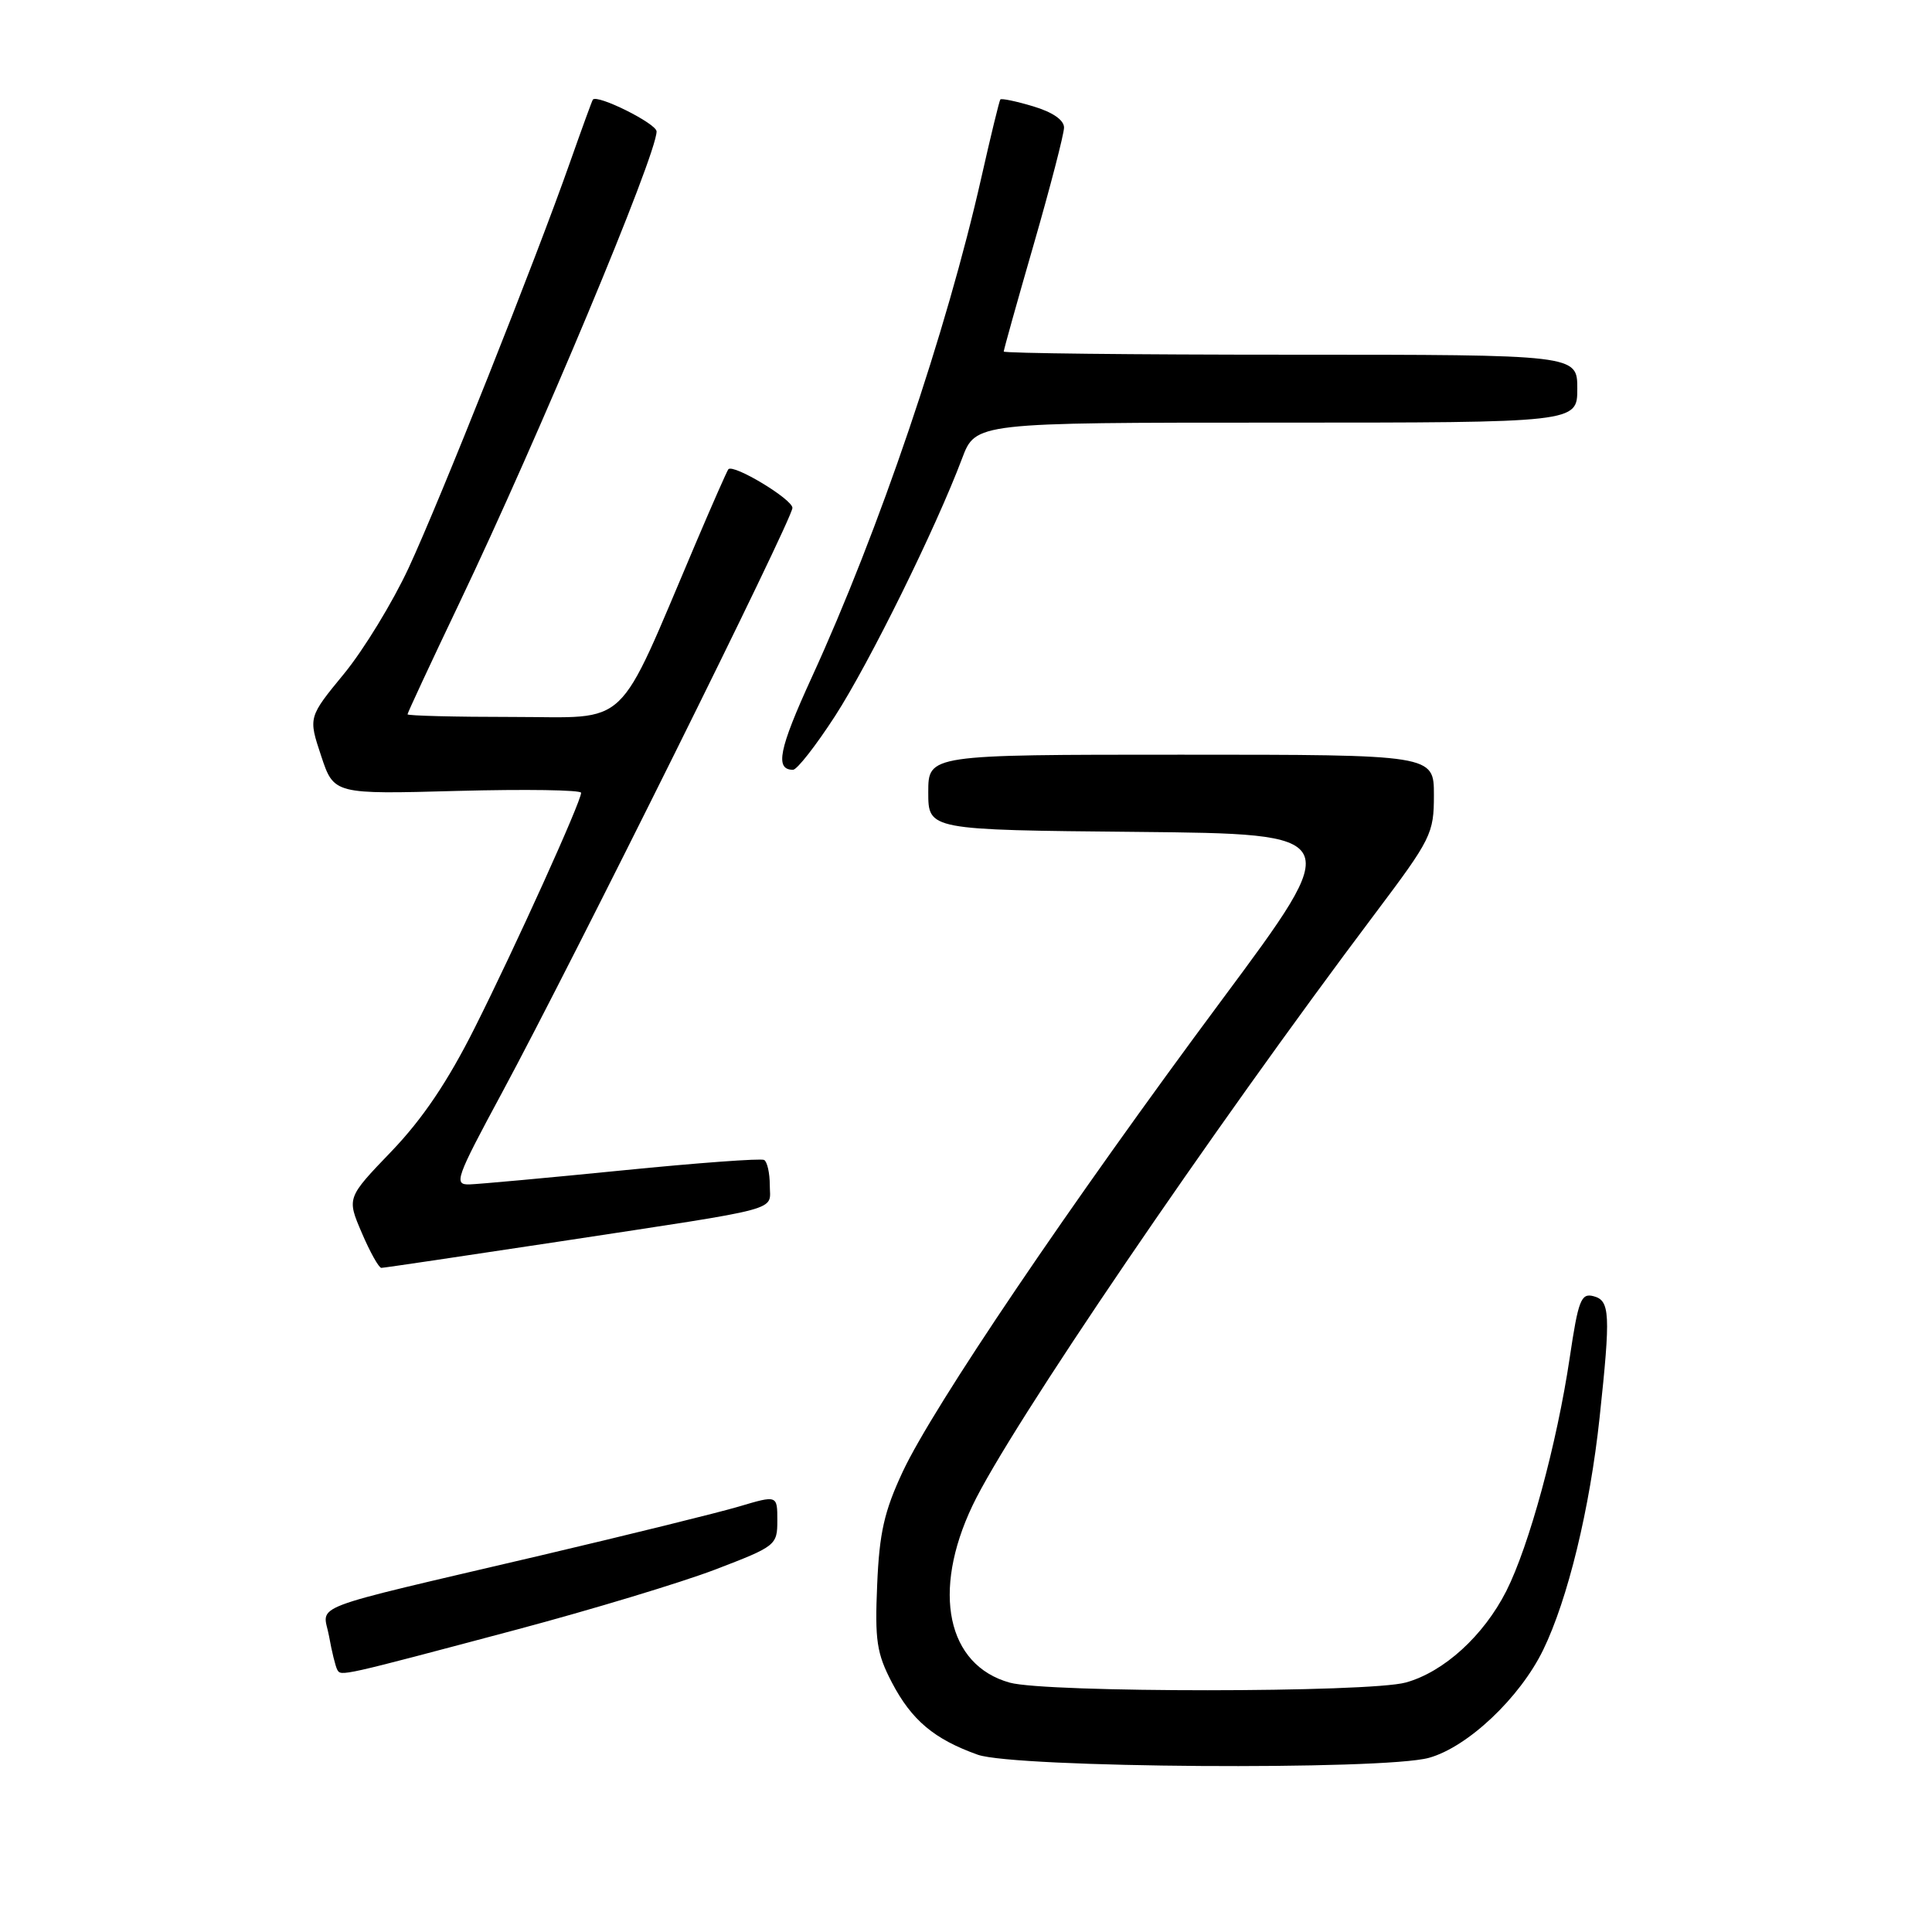 <?xml version="1.0" encoding="UTF-8" standalone="no"?>
<!DOCTYPE svg PUBLIC "-//W3C//DTD SVG 1.1//EN" "http://www.w3.org/Graphics/SVG/1.1/DTD/svg11.dtd" >
<svg xmlns="http://www.w3.org/2000/svg" xmlns:xlink="http://www.w3.org/1999/xlink" version="1.1" viewBox="0 0 256 256">
 <g >
 <path fill="currentColor"
d=" M 189.35 232.92 C 194.48 231.49 201.37 224.99 204.47 218.64 C 207.74 211.93 210.67 199.90 211.96 187.79 C 213.43 174.06 213.34 172.32 211.14 171.75 C 209.50 171.32 209.13 172.28 208.00 179.88 C 206.30 191.31 202.62 204.83 199.59 210.83 C 196.58 216.75 191.33 221.54 186.28 222.94 C 181.39 224.30 138.67 224.31 133.80 222.96 C 125.48 220.65 123.43 210.91 128.86 199.50 C 133.72 189.26 160.46 149.95 182.17 121.10 C 189.67 111.13 190.00 110.46 190.00 105.35 C 190.00 100.00 190.00 100.00 156.50 100.00 C 123.00 100.00 123.00 100.00 123.00 104.98 C 123.00 109.97 123.00 109.97 150.62 110.23 C 178.24 110.50 178.24 110.50 161.90 132.50 C 141.78 159.58 123.67 186.36 119.63 194.98 C 117.17 200.24 116.52 203.08 116.23 209.98 C 115.91 217.38 116.17 219.08 118.18 222.94 C 120.79 227.93 123.78 230.45 129.56 232.51 C 134.48 234.26 183.31 234.60 189.35 232.92 Z  M 68.50 215.92 C 78.40 213.28 90.21 209.71 94.75 207.98 C 102.82 204.89 103.00 204.75 103.00 201.47 C 103.00 198.11 103.00 198.11 97.92 199.62 C 95.12 200.45 83.31 203.36 71.67 206.10 C 39.84 213.57 42.81 212.44 43.60 216.80 C 43.96 218.83 44.46 220.84 44.69 221.25 C 45.19 222.13 45.01 222.17 68.50 215.92 Z  M 74.31 164.48 C 104.32 159.91 102.00 160.54 102.00 157.04 C 102.00 155.43 101.66 153.93 101.25 153.70 C 100.84 153.47 92.40 154.09 82.50 155.08 C 72.60 156.07 63.47 156.90 62.22 156.94 C 60.09 157.00 60.37 156.19 66.54 144.75 C 76.02 127.15 105.00 68.80 105.00 67.30 C 105.00 66.15 97.19 61.44 96.51 62.18 C 96.35 62.36 94.40 66.78 92.18 72.00 C 81.50 97.10 83.70 95.00 67.99 95.00 C 60.30 95.00 54.00 94.84 54.00 94.65 C 54.00 94.46 57.09 87.82 60.87 79.90 C 71.40 57.84 87.00 20.53 87.00 17.42 C 87.00 16.37 79.08 12.43 78.55 13.21 C 78.44 13.37 77.08 17.10 75.53 21.50 C 70.99 34.41 58.27 66.39 54.13 75.29 C 52.03 79.80 48.19 86.10 45.59 89.27 C 40.85 95.04 40.85 95.04 42.55 100.15 C 44.24 105.25 44.24 105.25 60.62 104.80 C 69.63 104.56 77.00 104.67 77.00 105.05 C 77.00 106.22 68.31 125.43 62.90 136.20 C 59.32 143.33 56.00 148.25 51.87 152.56 C 45.95 158.72 45.95 158.72 47.94 163.36 C 49.03 165.91 50.20 168.00 50.53 168.00 C 50.86 168.00 61.56 166.41 74.31 164.48 Z  M 110.65 94.88 C 115.19 87.85 124.01 69.98 127.48 60.75 C 129.27 56.00 129.27 56.00 169.14 56.00 C 209.00 56.00 209.00 56.00 209.00 51.50 C 209.00 47.00 209.00 47.00 171.00 47.00 C 150.10 47.00 133.00 46.81 133.00 46.58 C 133.00 46.35 134.79 39.94 136.99 32.33 C 139.18 24.73 140.98 17.78 140.99 16.91 C 141.00 15.91 139.48 14.86 136.90 14.09 C 134.65 13.41 132.69 13.01 132.55 13.18 C 132.41 13.36 131.28 18.00 130.04 23.50 C 125.43 43.93 116.49 70.28 107.54 89.80 C 103.21 99.26 102.65 102.00 105.08 102.00 C 105.61 102.00 108.11 98.80 110.65 94.88 Z "/>
</g>
</svg>